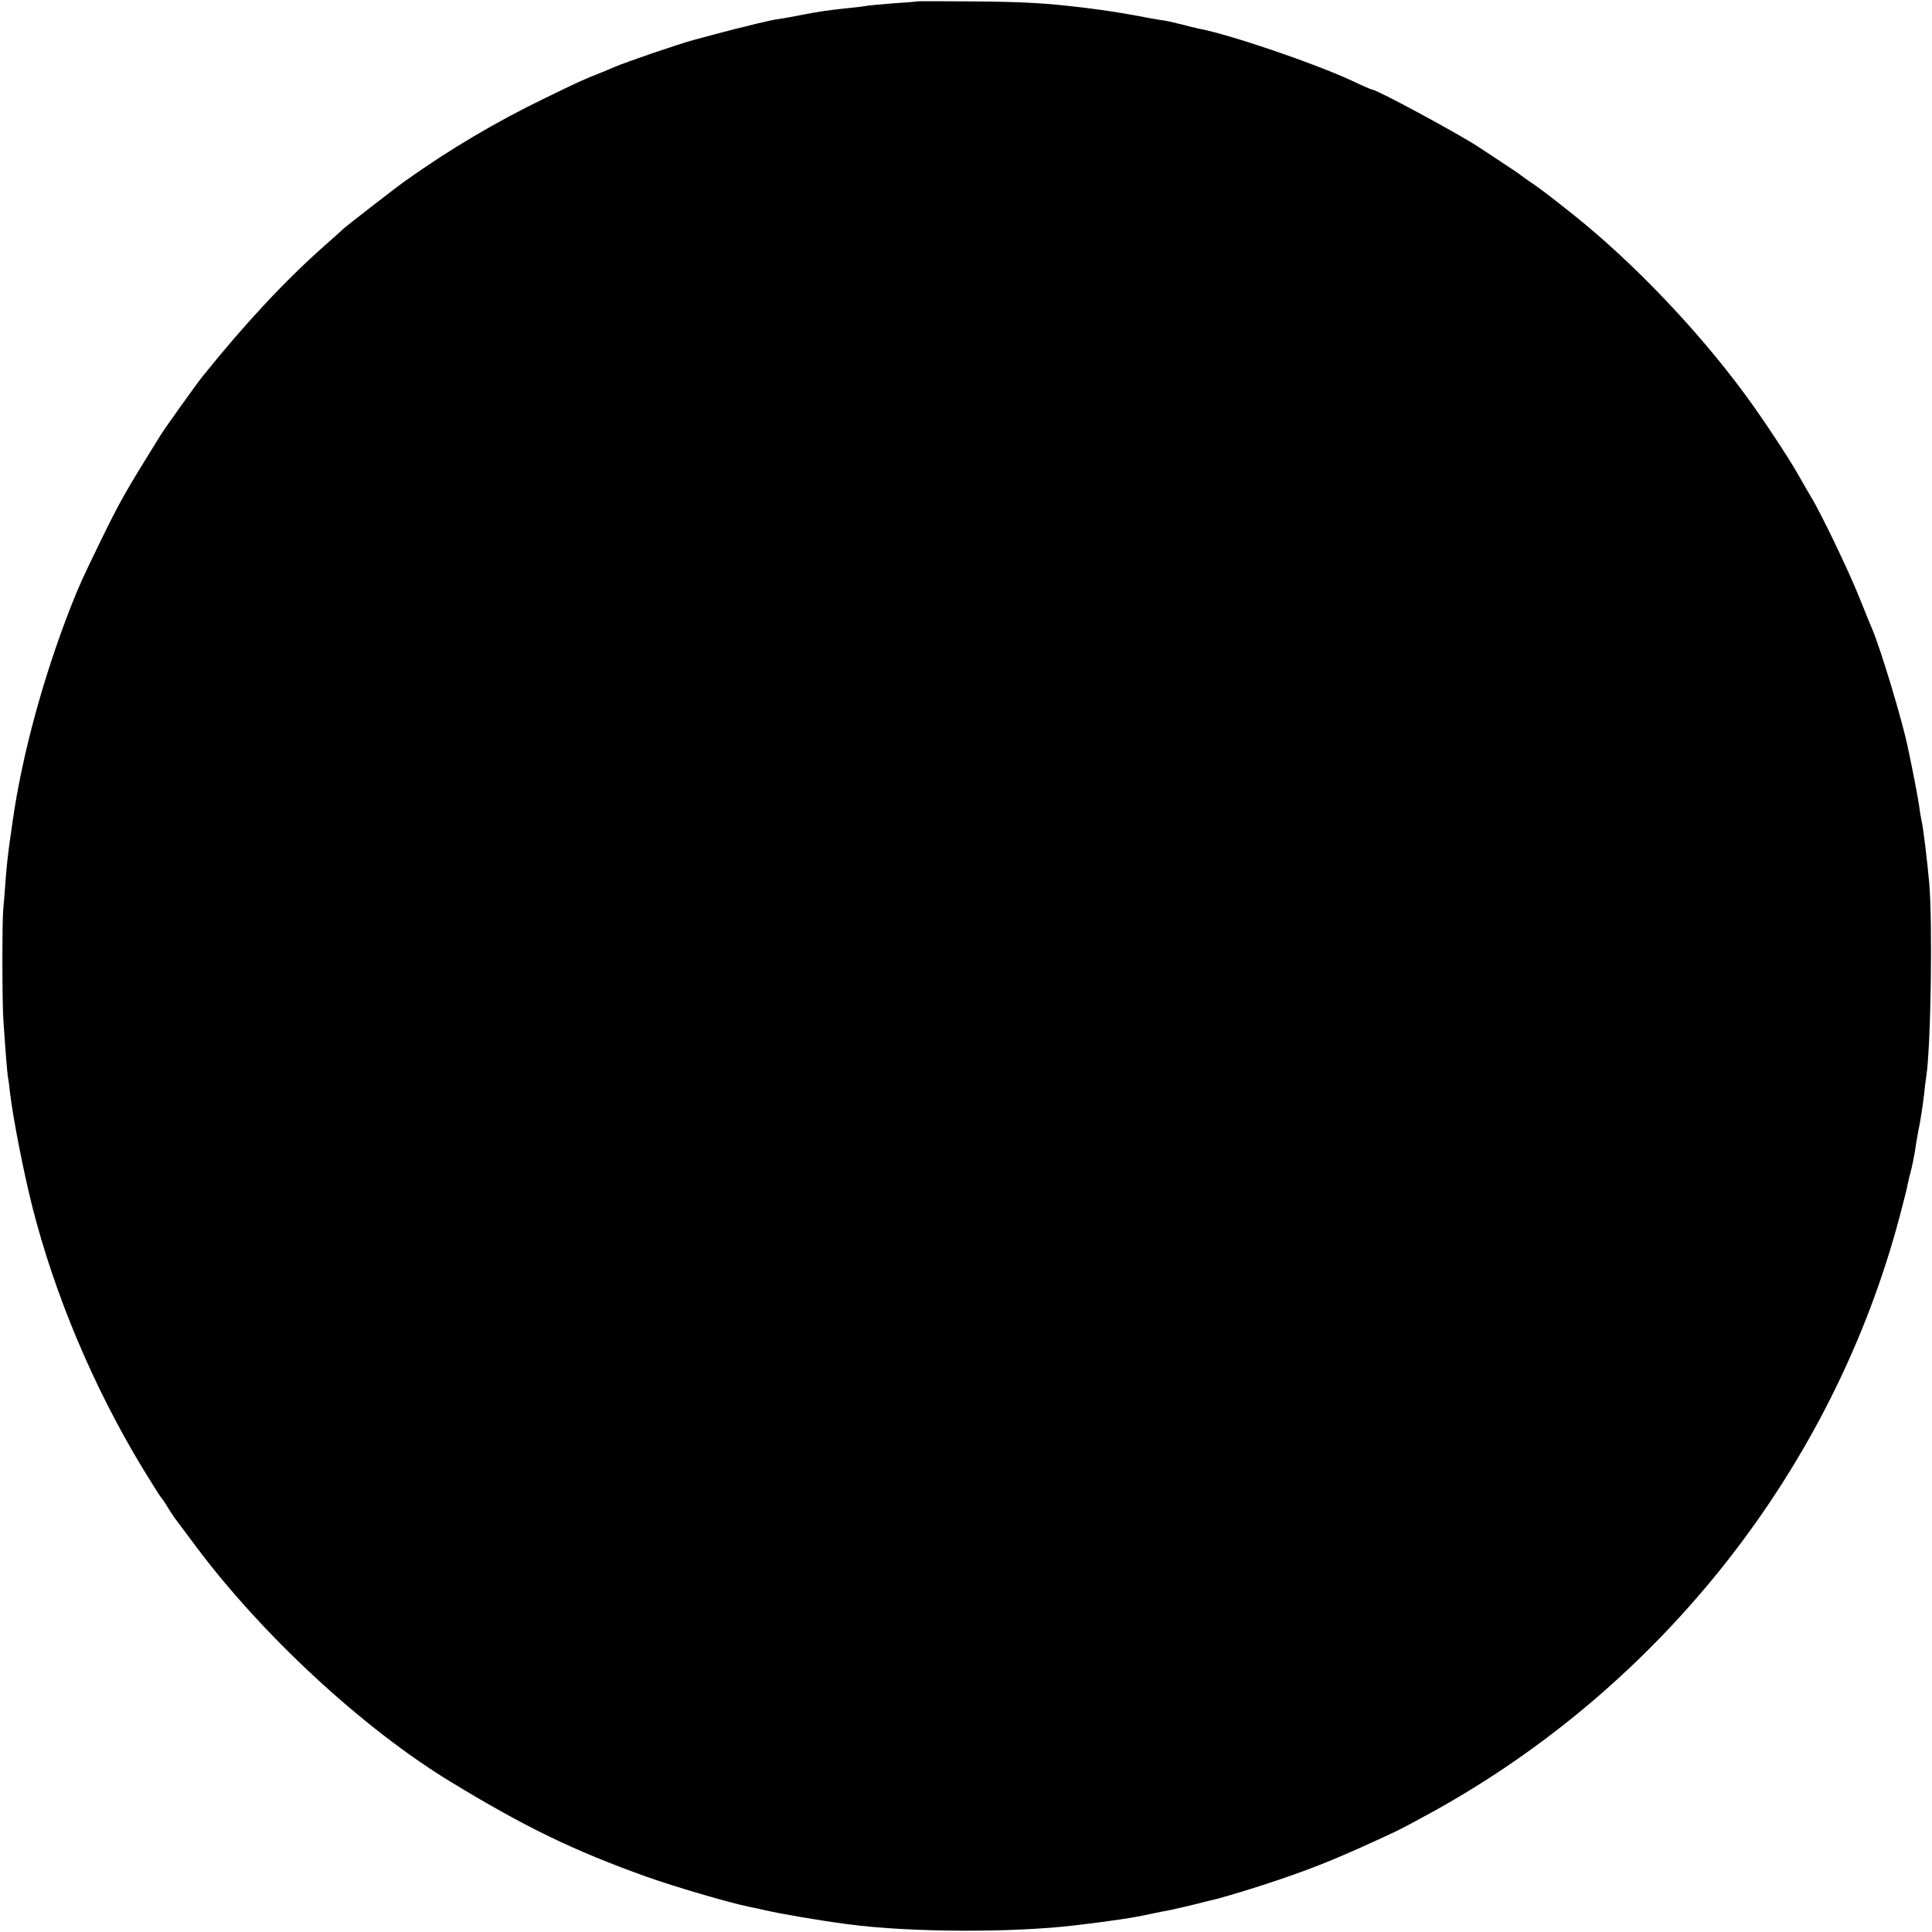 <?xml version="1.0" standalone="no"?>
<!DOCTYPE svg PUBLIC "-//W3C//DTD SVG 20010904//EN"
 "http://www.w3.org/TR/2001/REC-SVG-20010904/DTD/svg10.dtd">
<svg version="1.0" xmlns="http://www.w3.org/2000/svg"
 width="840pt" height="840pt" viewBox="0 0 840 840"
 preserveAspectRatio="xMidYMid meet">
<g transform="translate(0,840) scale(0.1,-0.1)"
fill="#000000" stroke="none">
<path d="M3987 8394 c-1 -1 -45 -5 -97 -8 -52 -4 -106 -9 -120 -11 -14 -3 -50
-7 -80 -10 -66 -6 -147 -18 -195 -28 -24 -5 -104 -20 -125 -22 -8 -1 -46 -10
-85 -19 -38 -10 -77 -19 -85 -21 -13 -3 -153 -40 -185 -49 -73 -20 -299 -98
-340 -116 -11 -5 -38 -16 -60 -25 -79 -31 -100 -41 -246 -112 -211 -102 -412
-221 -602 -356 -39 -27 -258 -197 -273 -211 -6 -6 -44 -40 -85 -76 -170 -151
-343 -336 -527 -565 -29 -36 -167 -229 -187 -262 -154 -248 -173 -282 -259
-458 -79 -163 -88 -182 -127 -280 -120 -306 -213 -647 -254 -935 -3 -25 -8
-56 -10 -70 -11 -79 -15 -113 -21 -190 -3 -47 -8 -103 -10 -125 -5 -52 -5
-413 1 -485 10 -148 16 -217 19 -240 3 -14 7 -47 10 -75 14 -115 59 -342 96
-490 97 -382 265 -783 476 -1132 43 -70 80 -130 84 -133 3 -3 17 -23 30 -45
14 -22 30 -47 37 -55 6 -8 45 -60 86 -115 288 -385 723 -788 1103 -1020 327
-199 537 -301 856 -415 114 -41 359 -113 443 -130 28 -6 59 -12 70 -15 63 -15
237 -45 360 -61 268 -36 712 -38 990 -5 175 21 247 32 335 51 25 5 56 12 70
14 14 2 63 14 110 25 47 12 92 23 101 25 50 13 178 52 269 83 165 56 280 103
508 210 20 9 93 48 162 86 1000 553 1741 1498 2030 2590 16 61 32 123 34 137
3 14 10 45 17 70 6 25 12 59 15 75 2 17 8 53 13 80 12 57 20 113 27 170 2 22
6 56 9 75 20 125 28 666 13 840 -8 91 -27 249 -33 270 -2 8 -7 35 -10 60 -5
36 -25 143 -50 260 -24 117 -118 428 -155 515 -5 11 -30 72 -55 135 -48 120
-172 378 -213 443 -13 22 -35 60 -49 85 -42 76 -163 259 -241 364 -204 276
-481 566 -737 771 -95 76 -137 108 -180 138 -27 18 -52 36 -55 39 -3 3 -39 27
-80 54 -41 27 -86 57 -100 66 -79 53 -443 250 -463 250 -3 0 -43 17 -89 39
-164 76 -530 201 -668 227 -14 3 -43 10 -65 16 -49 12 -72 18 -105 22 -14 2
-63 11 -110 20 -81 14 -111 19 -205 31 -178 22 -266 27 -508 29 -125 1 -229 1
-230 0z"/>
</g>
</svg>
